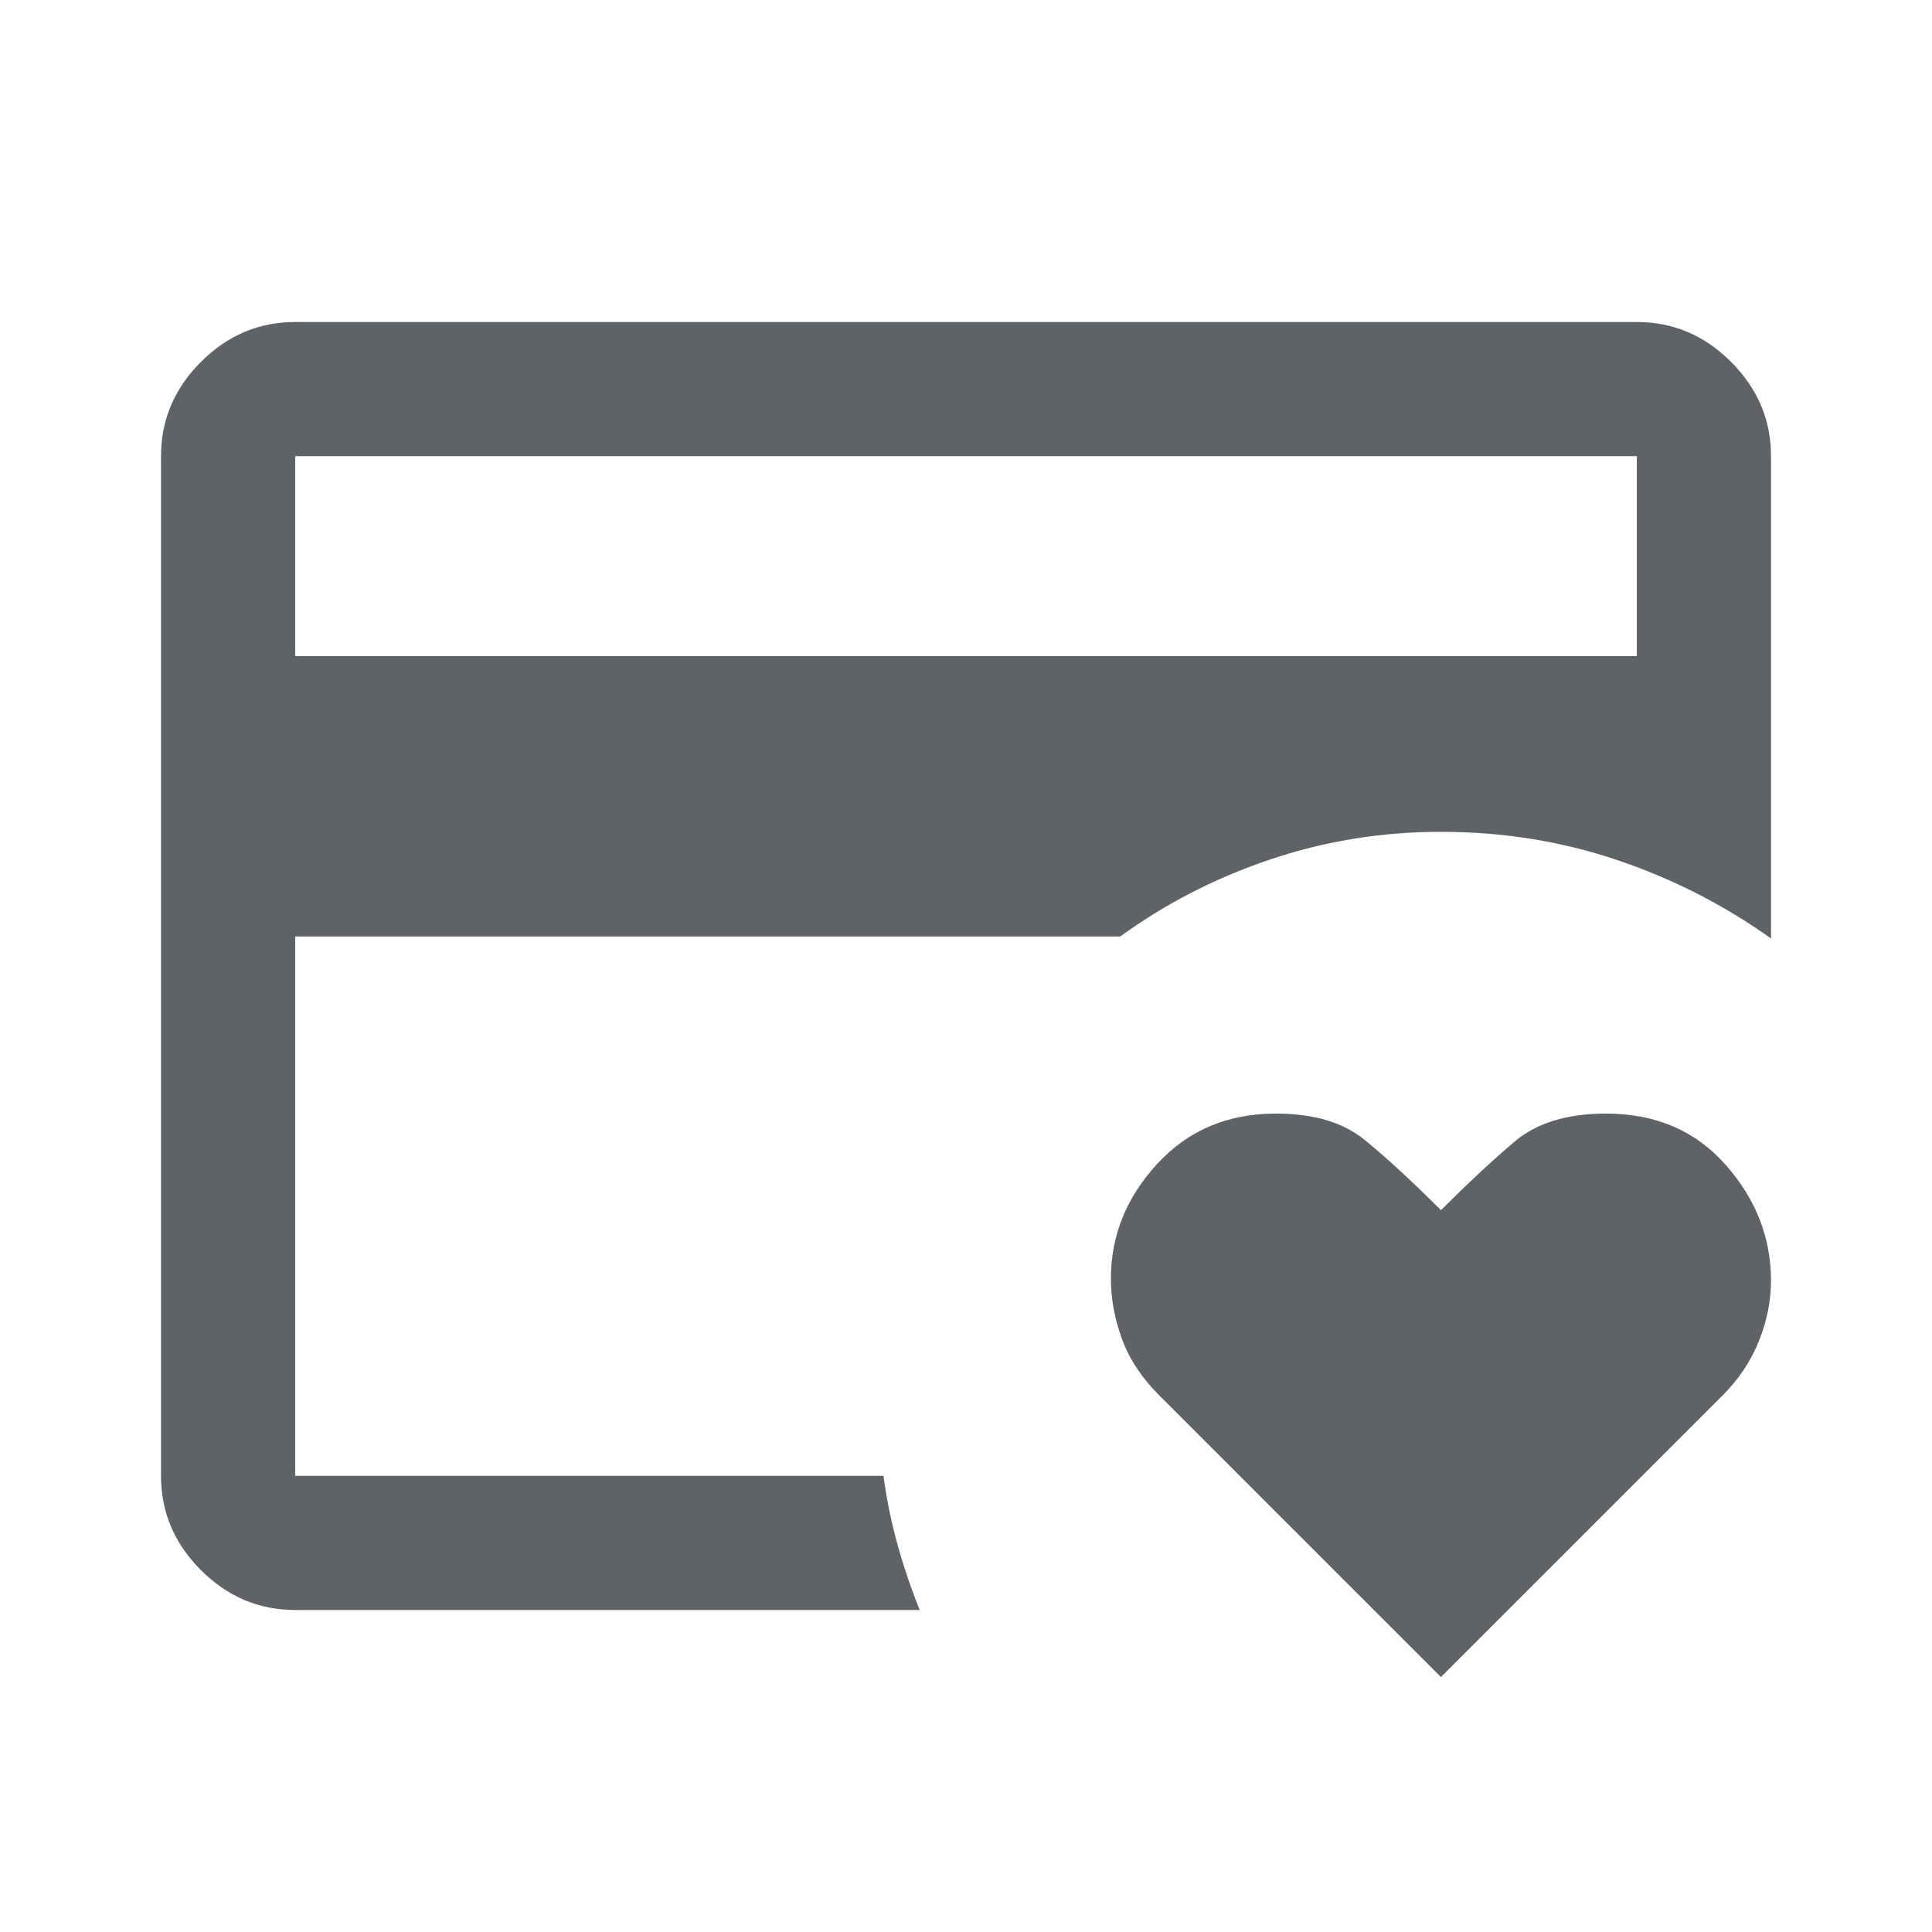 <svg xmlns="http://www.w3.org/2000/svg" height="40px" viewBox="0 -960 960 960" width="40px" fill="#5f6368"><path d="M146.67-226.67v-320V-529v-204.33 506.66Zm569.33 100-140-140q-13-13-18.5-28t-5.5-30q0-32 23-57t59-25q28 0 44 13t38 35q20-20 36.5-34t45.5-14q37 0 59.5 25.5t22.5 57.5q0 15-6 30t-18 27l-140 140ZM146.67-634h666.66v-99.33H146.67V-634ZM457-160H146.67q-27 0-46.84-19.83Q80-199.67 80-226.67v-506.66q0-27 19.83-46.84Q119.67-800 146.67-800h666.66q27 0 46.84 19.83Q880-760.33 880-733.33v239.66q-35-25-76.5-39t-87.5-14q-44.33 0-85.17 13.84Q590-519 556.67-494.67h-410v268H439q2.33 17.56 7 34.28 4.67 16.72 11 32.39Z"/></svg>